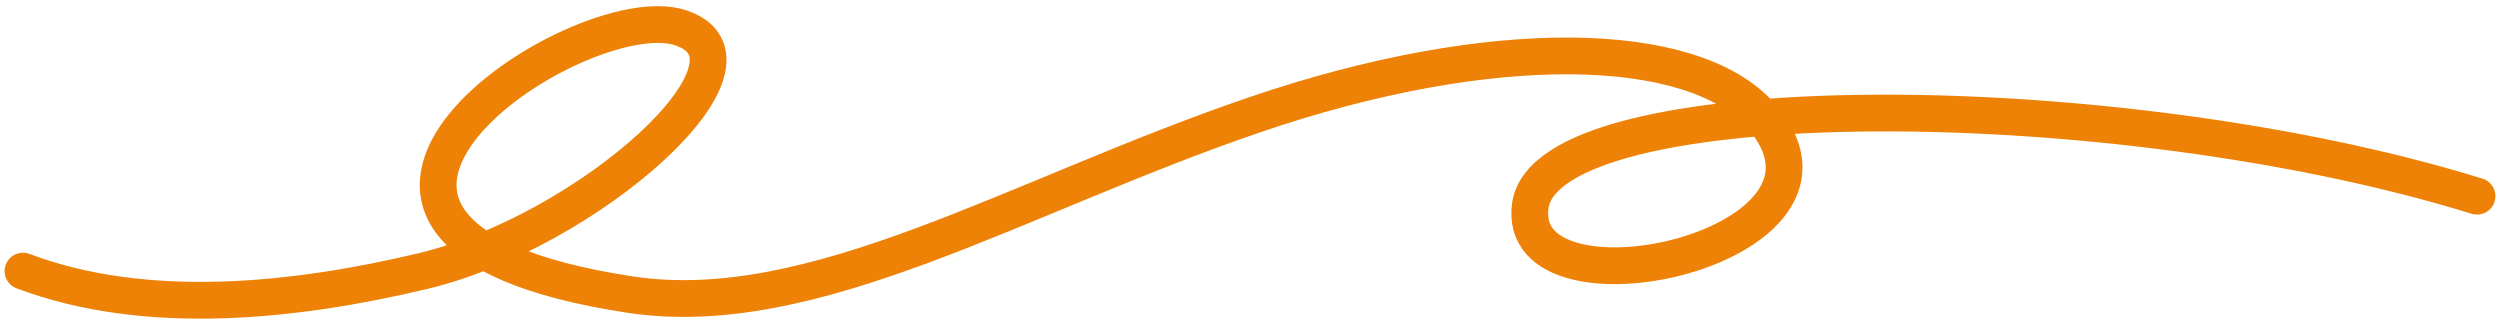 <svg width="272" height="35" viewBox="0 0 272 35" fill="none" xmlns="http://www.w3.org/2000/svg">
<path d="M2.5 29.496C16 34.591 32.279 32.764 46 29.496C64 25.209 85 6.572 74 3.006C63 -0.561 23.984 25.24 68.5 32.044C88.5 35.101 110.5 21.361 136.5 12.49C162.5 3.618 184.124 4.285 191.5 12.49C204.5 26.95 164.643 35.609 166.5 22.364C168.357 9.119 230 9.119 269.5 21.346" stroke="#EE8206" stroke-width="4" stroke-linecap="round"/>
</svg>
